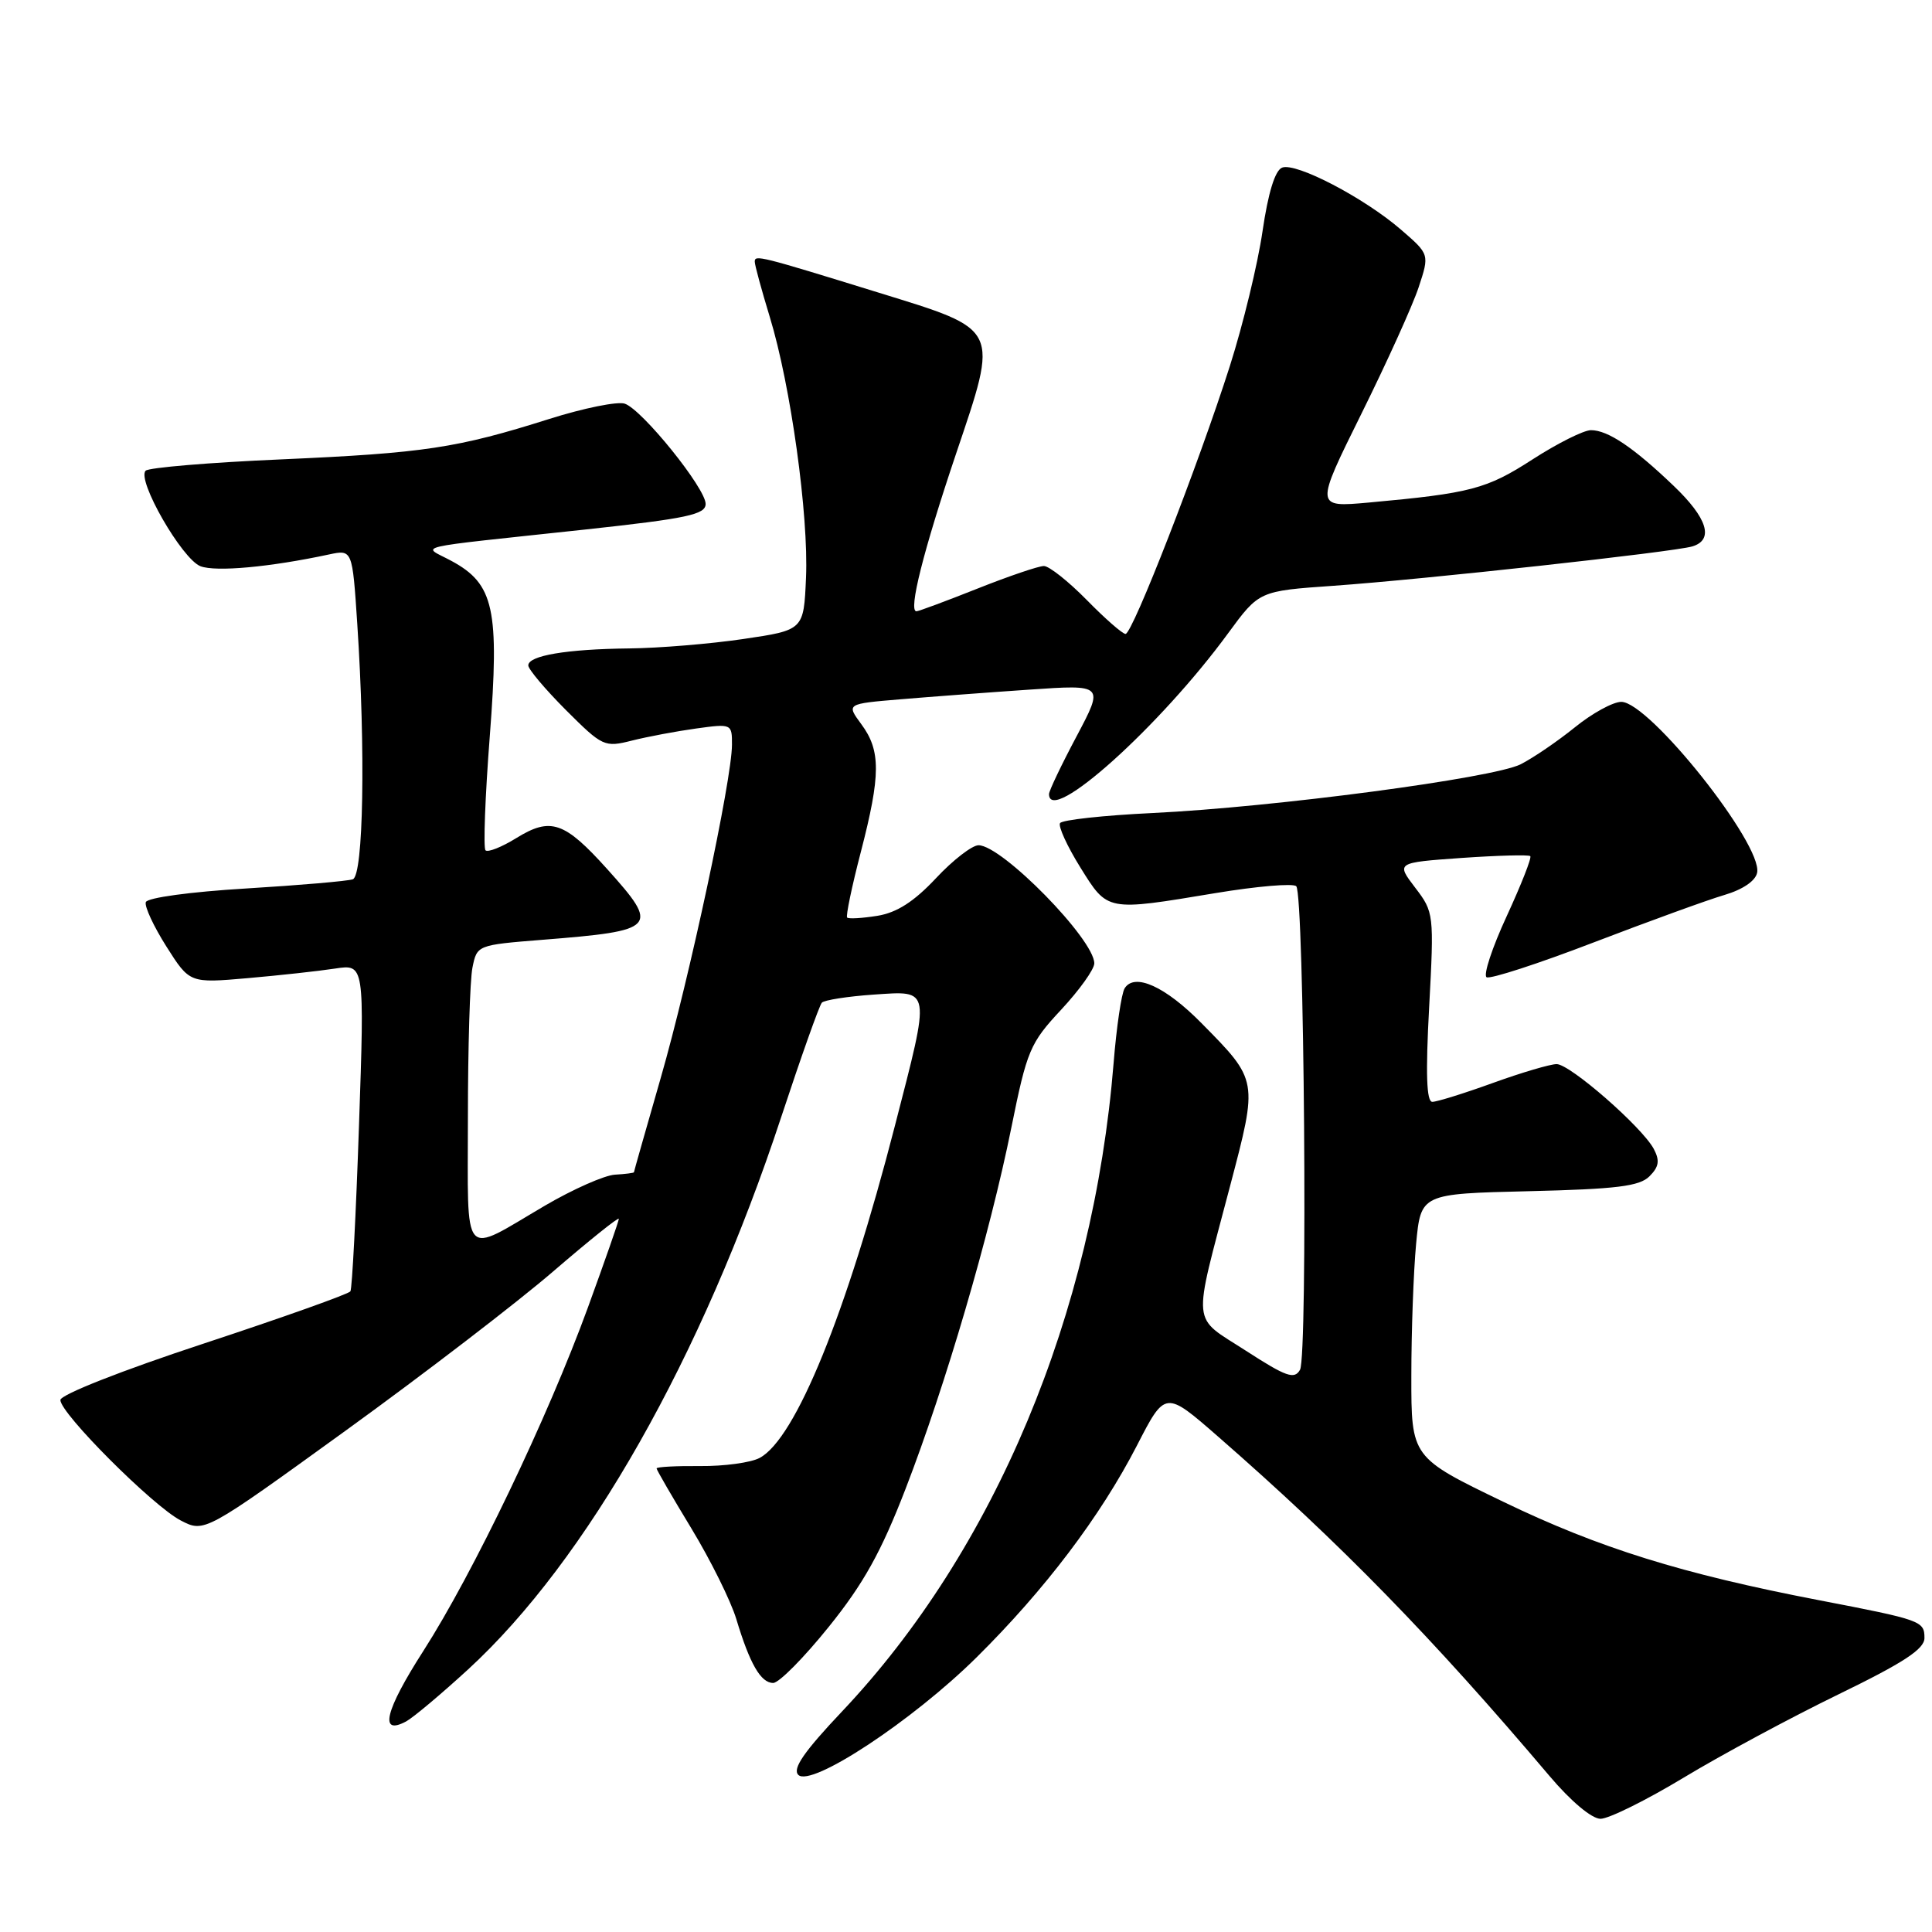 <?xml version="1.0" encoding="UTF-8" standalone="no"?>
<!DOCTYPE svg PUBLIC "-//W3C//DTD SVG 1.1//EN" "http://www.w3.org/Graphics/SVG/1.1/DTD/svg11.dtd" >
<svg xmlns="http://www.w3.org/2000/svg" xmlns:xlink="http://www.w3.org/1999/xlink" version="1.1" viewBox="0 0 256 256">
 <g >
 <path fill="currentColor"
d=" M 223.14 235.52 C 228.13 232.51 237.34 227.56 243.61 224.51 C 252.25 220.31 255.00 218.51 255.00 217.05 C 255.00 214.79 254.61 214.65 241.00 212.03 C 222.86 208.54 211.90 205.12 199.25 199.02 C 187.00 193.11 187.00 193.11 187.01 182.31 C 187.01 176.36 187.30 168.50 187.64 164.84 C 188.27 158.18 188.27 158.18 202.60 157.84 C 214.21 157.56 217.24 157.19 218.56 155.87 C 219.83 154.60 219.95 153.78 219.13 152.23 C 217.56 149.32 208.04 141.00 206.26 141.00 C 205.43 141.00 201.62 142.12 197.81 143.50 C 194.00 144.88 190.39 146.00 189.79 146.00 C 189.02 146.00 188.89 142.27 189.37 133.46 C 190.03 121.10 190.00 120.86 187.51 117.61 C 184.99 114.30 184.99 114.30 193.70 113.68 C 198.48 113.35 202.57 113.24 202.77 113.44 C 202.98 113.65 201.57 117.22 199.65 121.39 C 197.72 125.56 196.52 129.20 196.98 129.49 C 197.44 129.77 203.82 127.70 211.16 124.88 C 218.50 122.07 226.30 119.23 228.49 118.59 C 230.93 117.87 232.62 116.72 232.83 115.63 C 233.56 111.88 218.53 93.00 214.83 93.00 C 213.73 93.00 210.96 94.52 208.67 96.38 C 206.38 98.23 203.15 100.43 201.50 101.27 C 197.85 103.11 168.89 106.95 152.72 107.73 C 146.24 108.04 140.72 108.64 140.46 109.07 C 140.20 109.49 141.40 112.12 143.14 114.92 C 146.80 120.80 146.56 120.75 161.06 118.34 C 166.54 117.43 171.36 117.02 171.76 117.43 C 172.82 118.49 173.30 179.64 172.26 181.50 C 171.52 182.82 170.44 182.44 165.09 178.98 C 157.80 174.27 157.99 176.18 162.99 157.16 C 166.70 143.07 166.73 143.20 159.21 135.58 C 154.41 130.70 150.32 128.86 149.02 130.96 C 148.60 131.64 147.94 136.09 147.56 140.85 C 144.87 174.14 131.78 205.41 111.59 226.76 C 106.55 232.09 104.97 234.37 105.78 235.18 C 107.47 236.87 120.91 228.01 129.40 219.61 C 138.46 210.64 145.80 200.94 150.64 191.56 C 154.40 184.24 154.40 184.24 161.42 190.37 C 177.62 204.51 189.77 216.96 205.31 235.32 C 208.15 238.68 210.92 241.00 212.08 241.00 C 213.17 241.00 218.14 238.54 223.14 235.52 Z  M 62.00 221.23 C 77.76 206.77 93.01 179.88 103.52 148.00 C 106.15 140.03 108.57 133.21 108.90 132.86 C 109.23 132.51 112.31 132.03 115.75 131.79 C 123.43 131.28 123.34 130.71 118.57 149.21 C 112.16 174.08 105.42 190.64 100.66 193.18 C 99.49 193.81 95.94 194.29 92.77 194.26 C 89.60 194.23 87.00 194.37 87.00 194.57 C 87.00 194.77 89.08 198.35 91.62 202.54 C 94.16 206.73 96.83 212.12 97.56 214.52 C 99.35 220.47 100.81 223.00 102.45 223.00 C 103.22 223.00 106.53 219.65 109.82 215.56 C 114.43 209.84 116.76 205.64 119.98 197.31 C 125.29 183.58 131.16 163.54 134.00 149.46 C 136.08 139.16 136.48 138.22 140.61 133.79 C 143.02 131.20 145.00 128.44 145.00 127.65 C 145.00 124.48 132.77 112.00 129.66 112.00 C 128.81 112.00 126.26 113.97 124.01 116.38 C 121.11 119.47 118.84 120.93 116.26 121.35 C 114.25 121.67 112.45 121.78 112.25 121.58 C 112.06 121.39 112.87 117.47 114.07 112.87 C 116.71 102.67 116.72 99.46 114.13 95.96 C 112.14 93.26 112.14 93.26 119.32 92.66 C 123.27 92.33 130.95 91.75 136.40 91.38 C 146.29 90.70 146.29 90.70 142.65 97.57 C 140.64 101.35 139.00 104.79 139.00 105.22 C 139.00 109.46 153.71 96.25 162.74 83.90 C 166.84 78.31 166.84 78.31 176.67 77.62 C 188.54 76.79 221.80 73.14 224.25 72.40 C 227.14 71.52 226.25 68.65 221.75 64.36 C 216.43 59.27 213.05 57.00 210.81 57.00 C 209.85 57.00 206.36 58.75 203.06 60.88 C 196.99 64.80 194.89 65.36 181.37 66.59 C 174.25 67.23 174.25 67.23 180.39 54.83 C 183.77 48.01 187.19 40.46 187.98 38.06 C 189.42 33.70 189.42 33.70 185.65 30.44 C 180.76 26.21 171.73 21.50 169.89 22.21 C 168.95 22.57 168.04 25.53 167.29 30.65 C 166.66 34.98 164.71 43.02 162.96 48.51 C 158.79 61.58 150.06 84.00 149.14 84.00 C 148.74 84.00 146.43 81.98 144.00 79.50 C 141.57 77.03 139.01 75.00 138.32 75.00 C 137.62 75.00 133.65 76.35 129.50 78.00 C 125.35 79.65 121.71 81.00 121.43 81.00 C 120.33 81.00 122.35 72.99 126.66 60.19 C 132.37 43.26 132.62 43.78 116.37 38.76 C 100.58 33.88 100.00 33.74 100.01 34.68 C 100.01 35.13 100.91 38.42 102.00 42.00 C 104.77 51.05 107.16 68.27 106.80 76.55 C 106.50 83.49 106.50 83.49 98.50 84.67 C 94.10 85.32 87.29 85.88 83.37 85.92 C 75.08 86.01 70.00 86.87 70.00 88.17 C 70.00 88.68 72.25 91.34 74.99 94.09 C 79.84 98.93 80.10 99.05 83.74 98.13 C 85.81 97.61 89.64 96.89 92.25 96.53 C 96.95 95.88 97.00 95.91 96.99 98.69 C 96.98 103.32 91.35 129.64 87.55 142.83 C 85.60 149.61 84.00 155.24 84.00 155.33 C 84.00 155.42 82.87 155.57 81.48 155.65 C 80.10 155.73 75.94 157.57 72.23 159.74 C 61.03 166.31 62.00 167.41 62.00 148.09 C 62.00 138.83 62.27 129.89 62.60 128.23 C 63.20 125.23 63.23 125.22 71.85 124.53 C 87.10 123.32 87.45 122.94 80.46 115.16 C 74.79 108.86 72.97 108.24 68.43 111.04 C 66.49 112.24 64.64 112.98 64.33 112.67 C 64.03 112.36 64.28 105.55 64.90 97.54 C 66.19 80.70 65.47 77.38 59.83 74.33 C 55.92 72.21 53.73 72.73 77.50 70.17 C 91.07 68.70 93.50 68.18 93.50 66.77 C 93.50 64.70 85.12 54.30 82.79 53.49 C 81.85 53.16 77.35 54.07 72.79 55.51 C 60.56 59.38 56.25 60.03 37.27 60.87 C 27.80 61.28 19.71 61.96 19.30 62.37 C 18.08 63.58 24.13 74.10 26.57 75.03 C 28.61 75.80 35.76 75.15 43.59 73.47 C 46.69 72.81 46.69 72.81 47.34 82.66 C 48.45 99.46 48.16 116.00 46.75 116.51 C 46.06 116.75 39.69 117.30 32.58 117.73 C 25.25 118.17 19.51 118.95 19.32 119.54 C 19.13 120.11 20.36 122.75 22.05 125.42 C 25.13 130.28 25.13 130.28 32.82 129.61 C 37.04 129.24 42.25 128.67 44.40 128.34 C 48.30 127.75 48.30 127.75 47.57 149.10 C 47.17 160.85 46.66 170.75 46.43 171.11 C 46.21 171.46 37.48 174.57 27.02 178.02 C 16.14 181.60 8.00 184.81 8.00 185.51 C 8.00 187.29 20.27 199.57 23.95 201.47 C 27.09 203.10 27.09 203.10 45.85 189.53 C 56.16 182.07 68.52 172.59 73.30 168.47 C 78.09 164.35 82.00 161.21 82.00 161.50 C 82.00 161.78 80.15 167.07 77.90 173.25 C 72.57 187.86 62.70 208.46 56.09 218.77 C 51.02 226.67 50.20 230.03 53.81 228.10 C 54.74 227.60 58.42 224.51 62.00 221.23 Z "/>
</g>
</svg>
